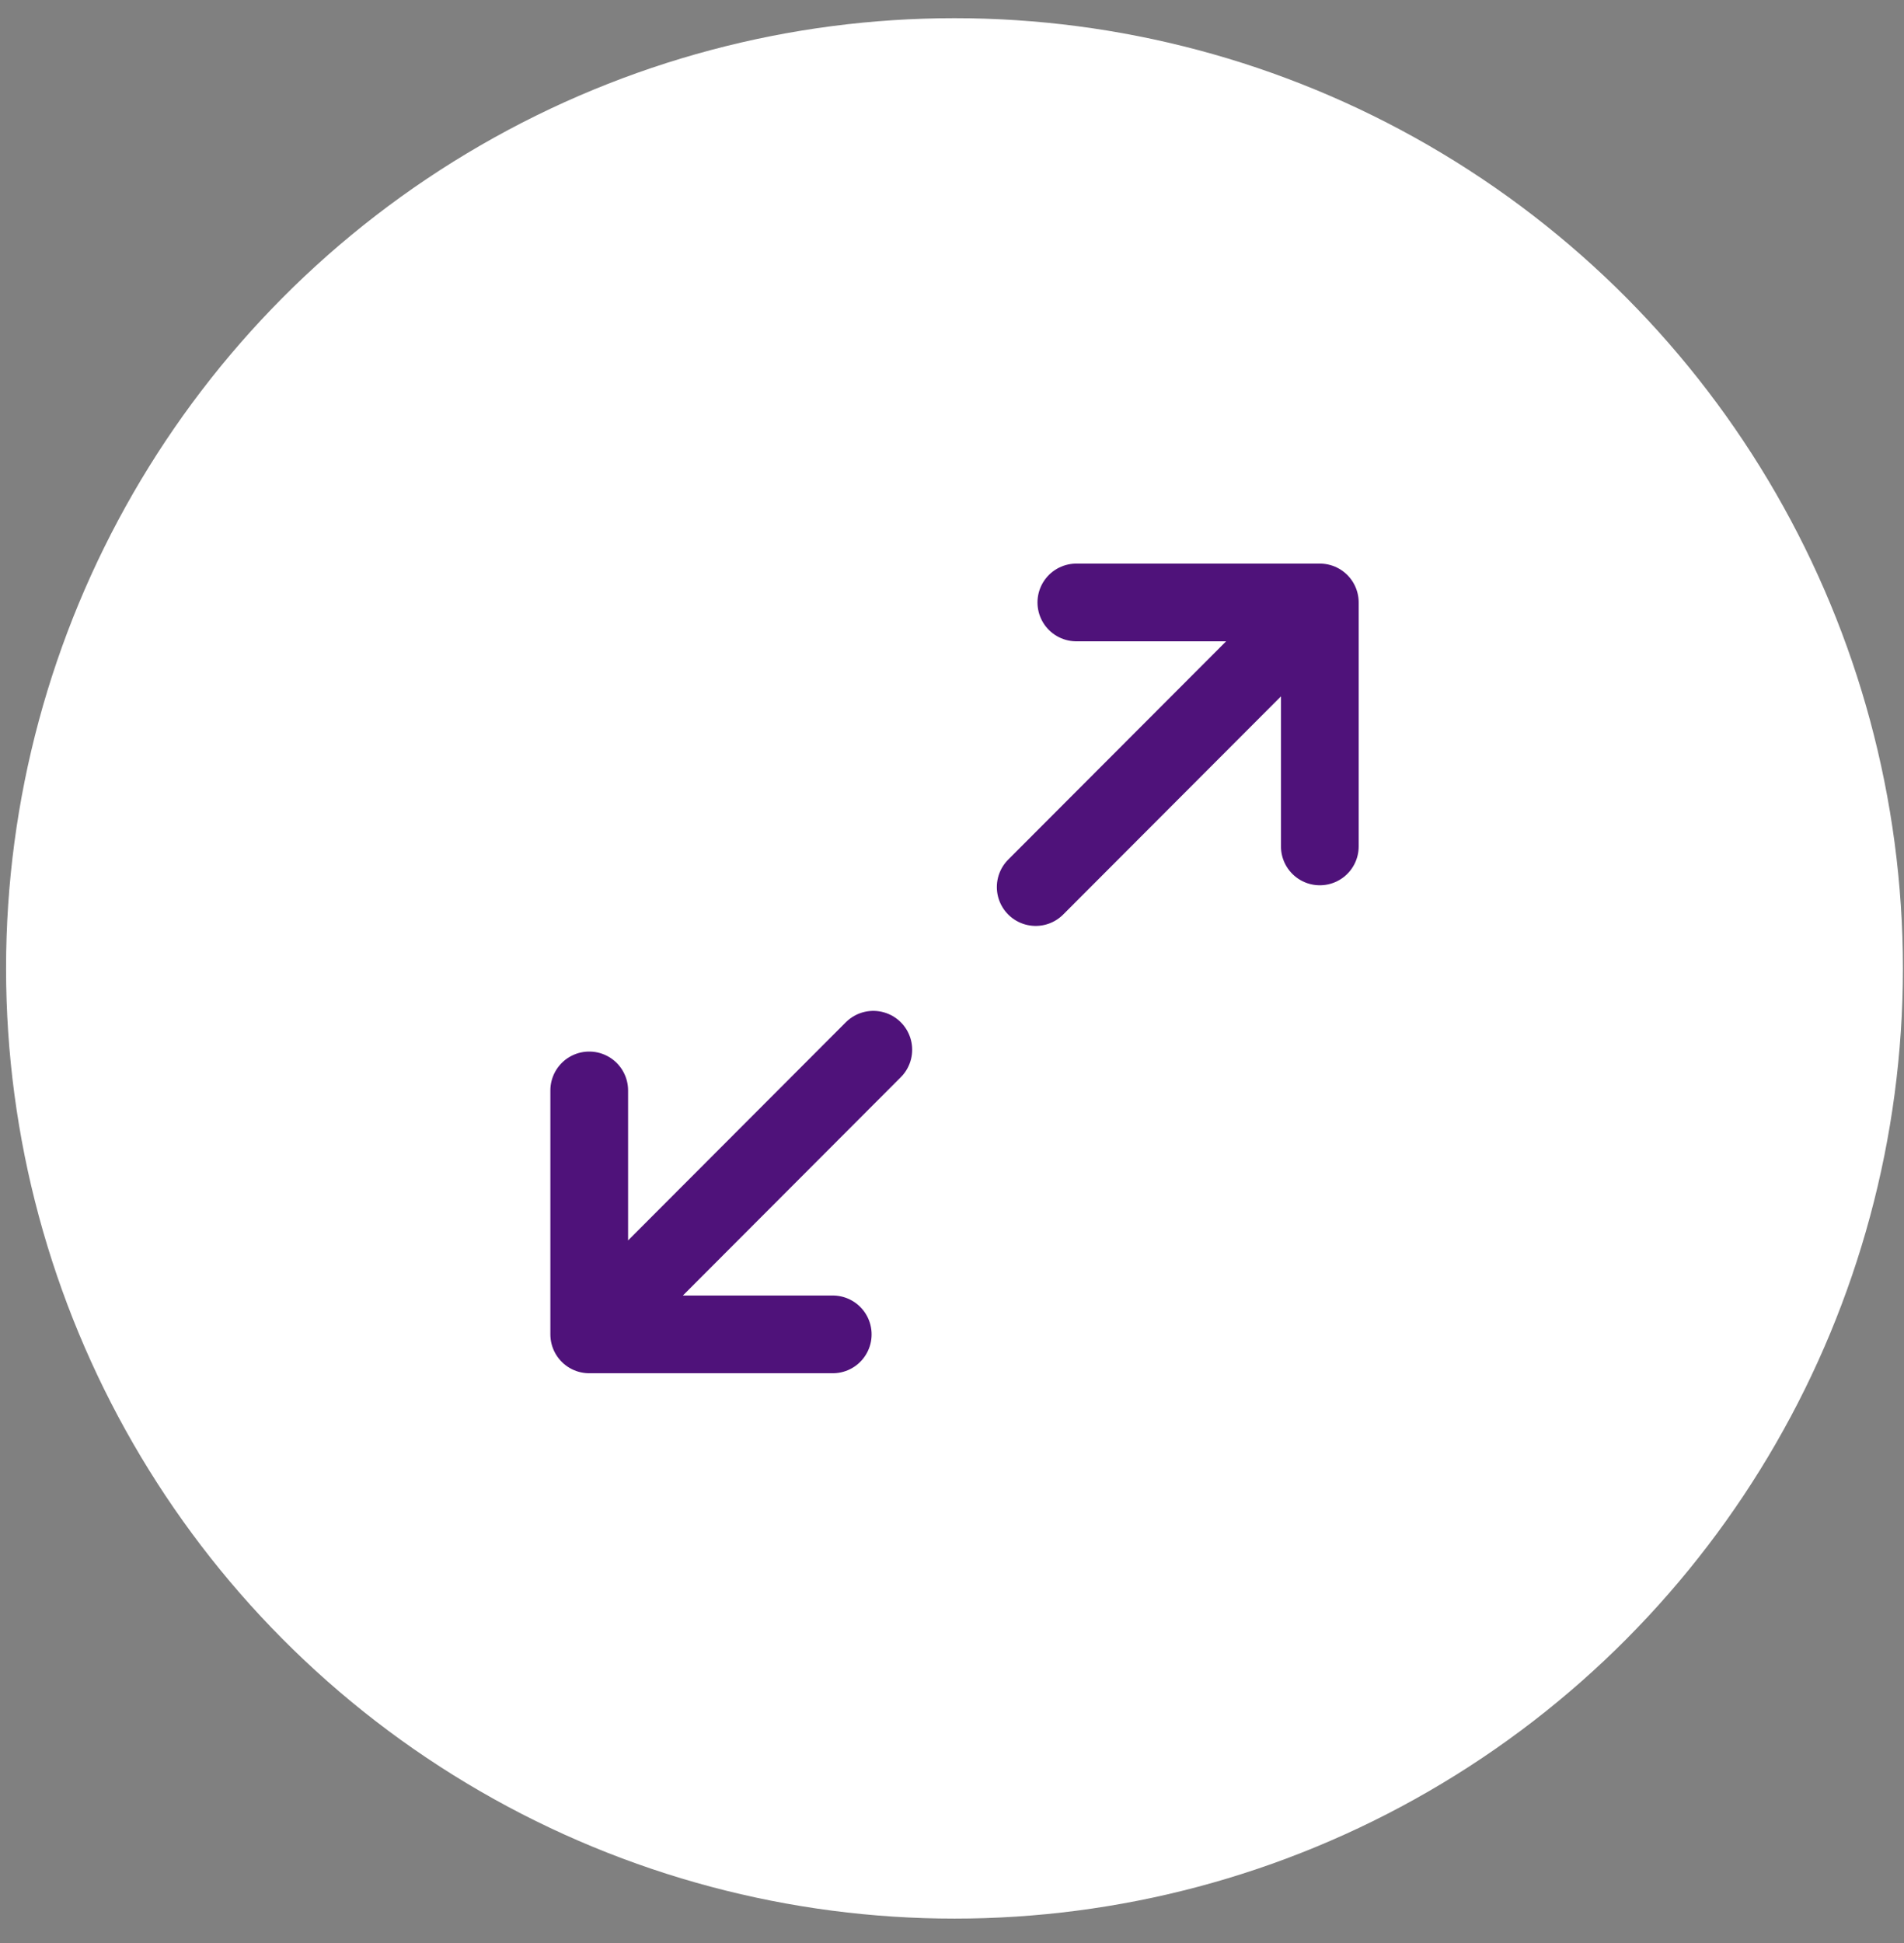 <svg width="49" height="50" fill="none" xmlns="http://www.w3.org/2000/svg"><rect width="100%" height="100%" fill="#808080" stroke="none"/><ellipse cx="24.564" cy="24.92" rx="24.408" ry="24.452" fill="#fff"/><path d="M27.7 15.503h6.266v6.278M21.431 34.338h-6.267V28.06M33.966 15.503l-7.312 7.324M15.164 34.337l7.311-7.324" stroke="#4F127A" stroke-width="2" stroke-linecap="round" stroke-linejoin="round"/></svg>